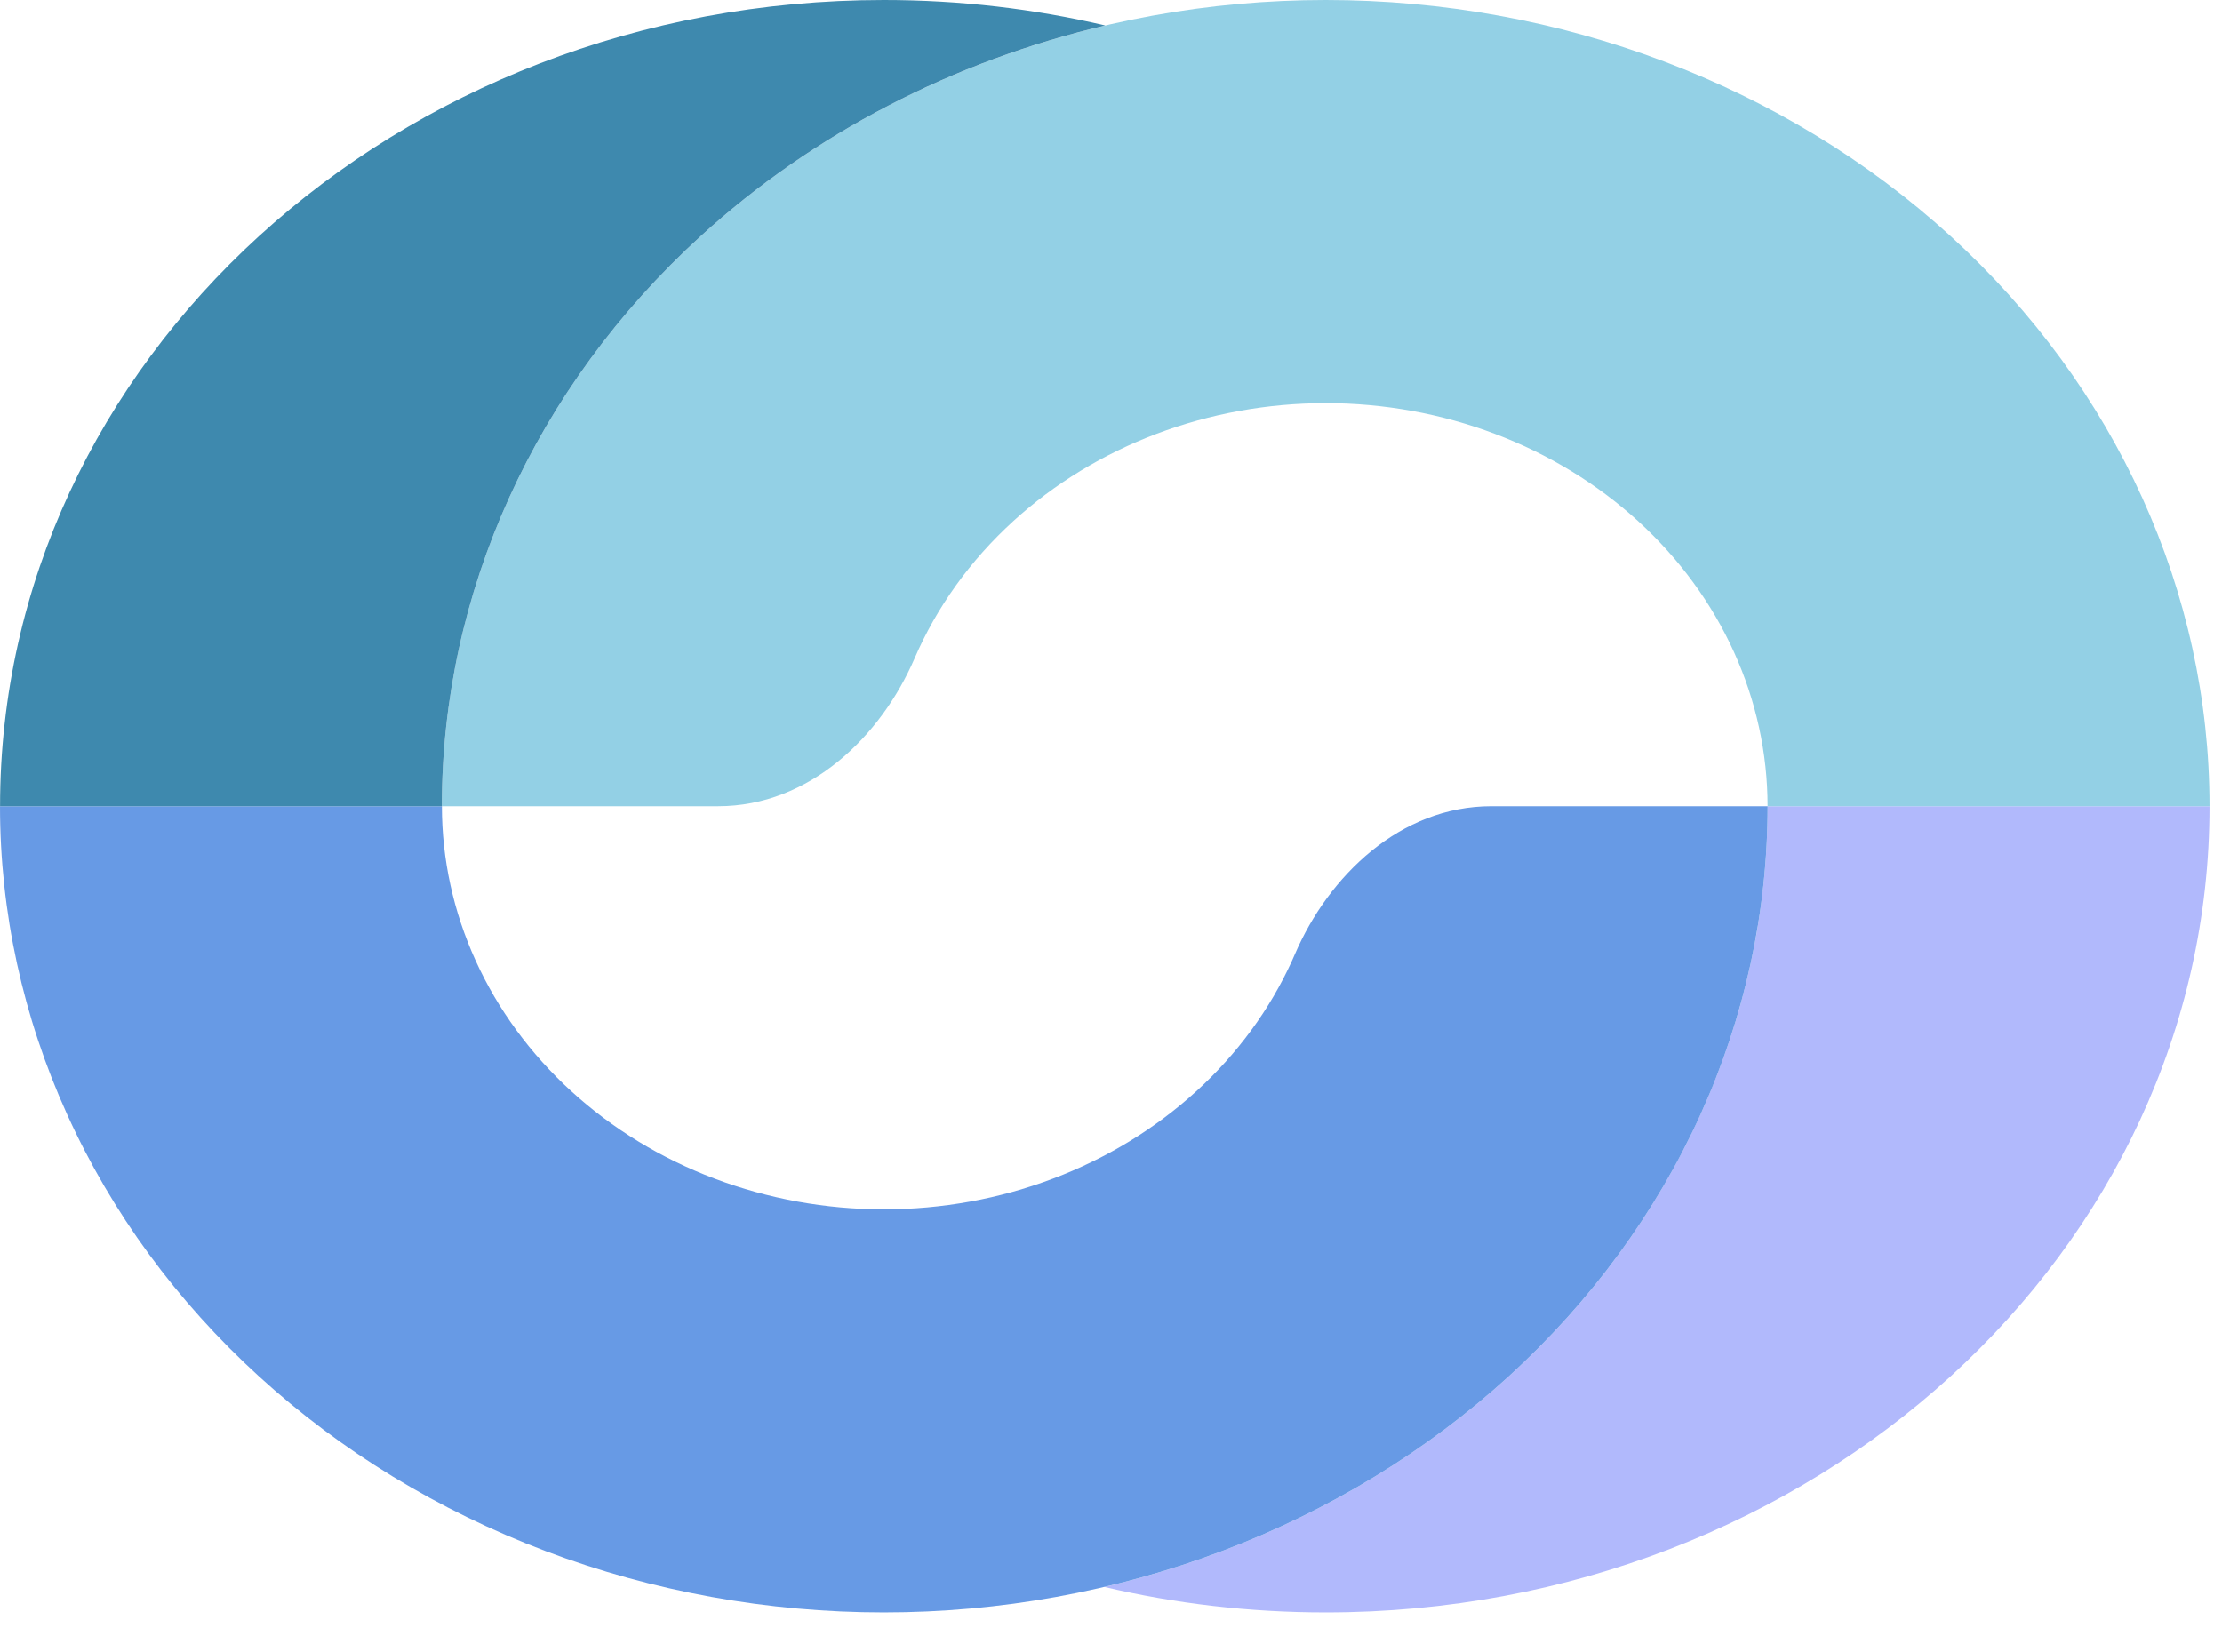 <svg width="39" height="29" viewBox="0 0 39 29" fill="none" xmlns="http://www.w3.org/2000/svg">
<path d="M29.844 19.569C30.624 17.852 31.025 16.012 31.025 14.153H38.781C38.781 21.97 31.835 28.306 23.268 28.306C21.926 28.306 20.624 28.151 19.383 27.859C20.085 27.694 20.776 27.483 21.449 27.229C23.331 26.518 25.041 25.475 26.482 24.161C27.922 22.847 29.065 21.287 29.844 19.569Z" fill="#B1B9FC"/>
<path d="M38.781 14.153C38.781 10.399 37.146 6.8 34.237 4.145C31.328 1.491 27.382 4.92229e-07 23.268 0C19.154 -4.92228e-07 15.208 1.491 12.299 4.145C9.39 6.8 7.755 10.399 7.755 14.153H12.603C14.21 14.153 15.462 12.925 16.051 11.561C16.437 10.666 17.023 9.843 17.784 9.149C19.238 7.822 21.211 7.077 23.268 7.077C25.325 7.077 27.298 7.822 28.753 9.149C30.207 10.476 31.024 12.276 31.024 14.153H38.781Z" fill="#93D0E5"/>
<path d="M0 14.153C-2.91433e-07 16.012 0.401 17.852 1.181 19.57C1.96 21.287 3.103 22.847 4.544 24.161C5.984 25.475 7.694 26.518 9.576 27.229C11.458 27.94 13.476 28.306 15.513 28.306C17.55 28.306 19.567 27.94 21.449 27.229C23.331 26.518 25.041 25.475 26.482 24.161C27.922 22.847 29.065 21.287 29.845 19.57C30.624 17.852 31.025 16.012 31.025 14.153H26.178C24.571 14.153 23.318 15.382 22.73 16.745C22.713 16.784 22.696 16.823 22.679 16.861C22.289 17.72 21.718 18.5 20.997 19.157C20.277 19.814 19.422 20.336 18.481 20.691C17.54 21.047 16.531 21.23 15.513 21.23C14.494 21.23 13.486 21.047 12.544 20.691C11.603 20.336 10.748 19.814 10.028 19.157C9.308 18.5 8.737 17.72 8.347 16.861C7.957 16.003 7.756 15.083 7.756 14.153H0Z" fill="#679AE5"/>
<path d="M0.001 14.153C0.001 6.337 6.947 0 15.514 0C16.855 0 18.157 0.155 19.399 0.447C16.735 1.073 14.277 2.341 12.299 4.145C9.39 6.8 7.755 10.399 7.755 14.153H0.001Z" fill="#3E89AE"/>
</svg>

